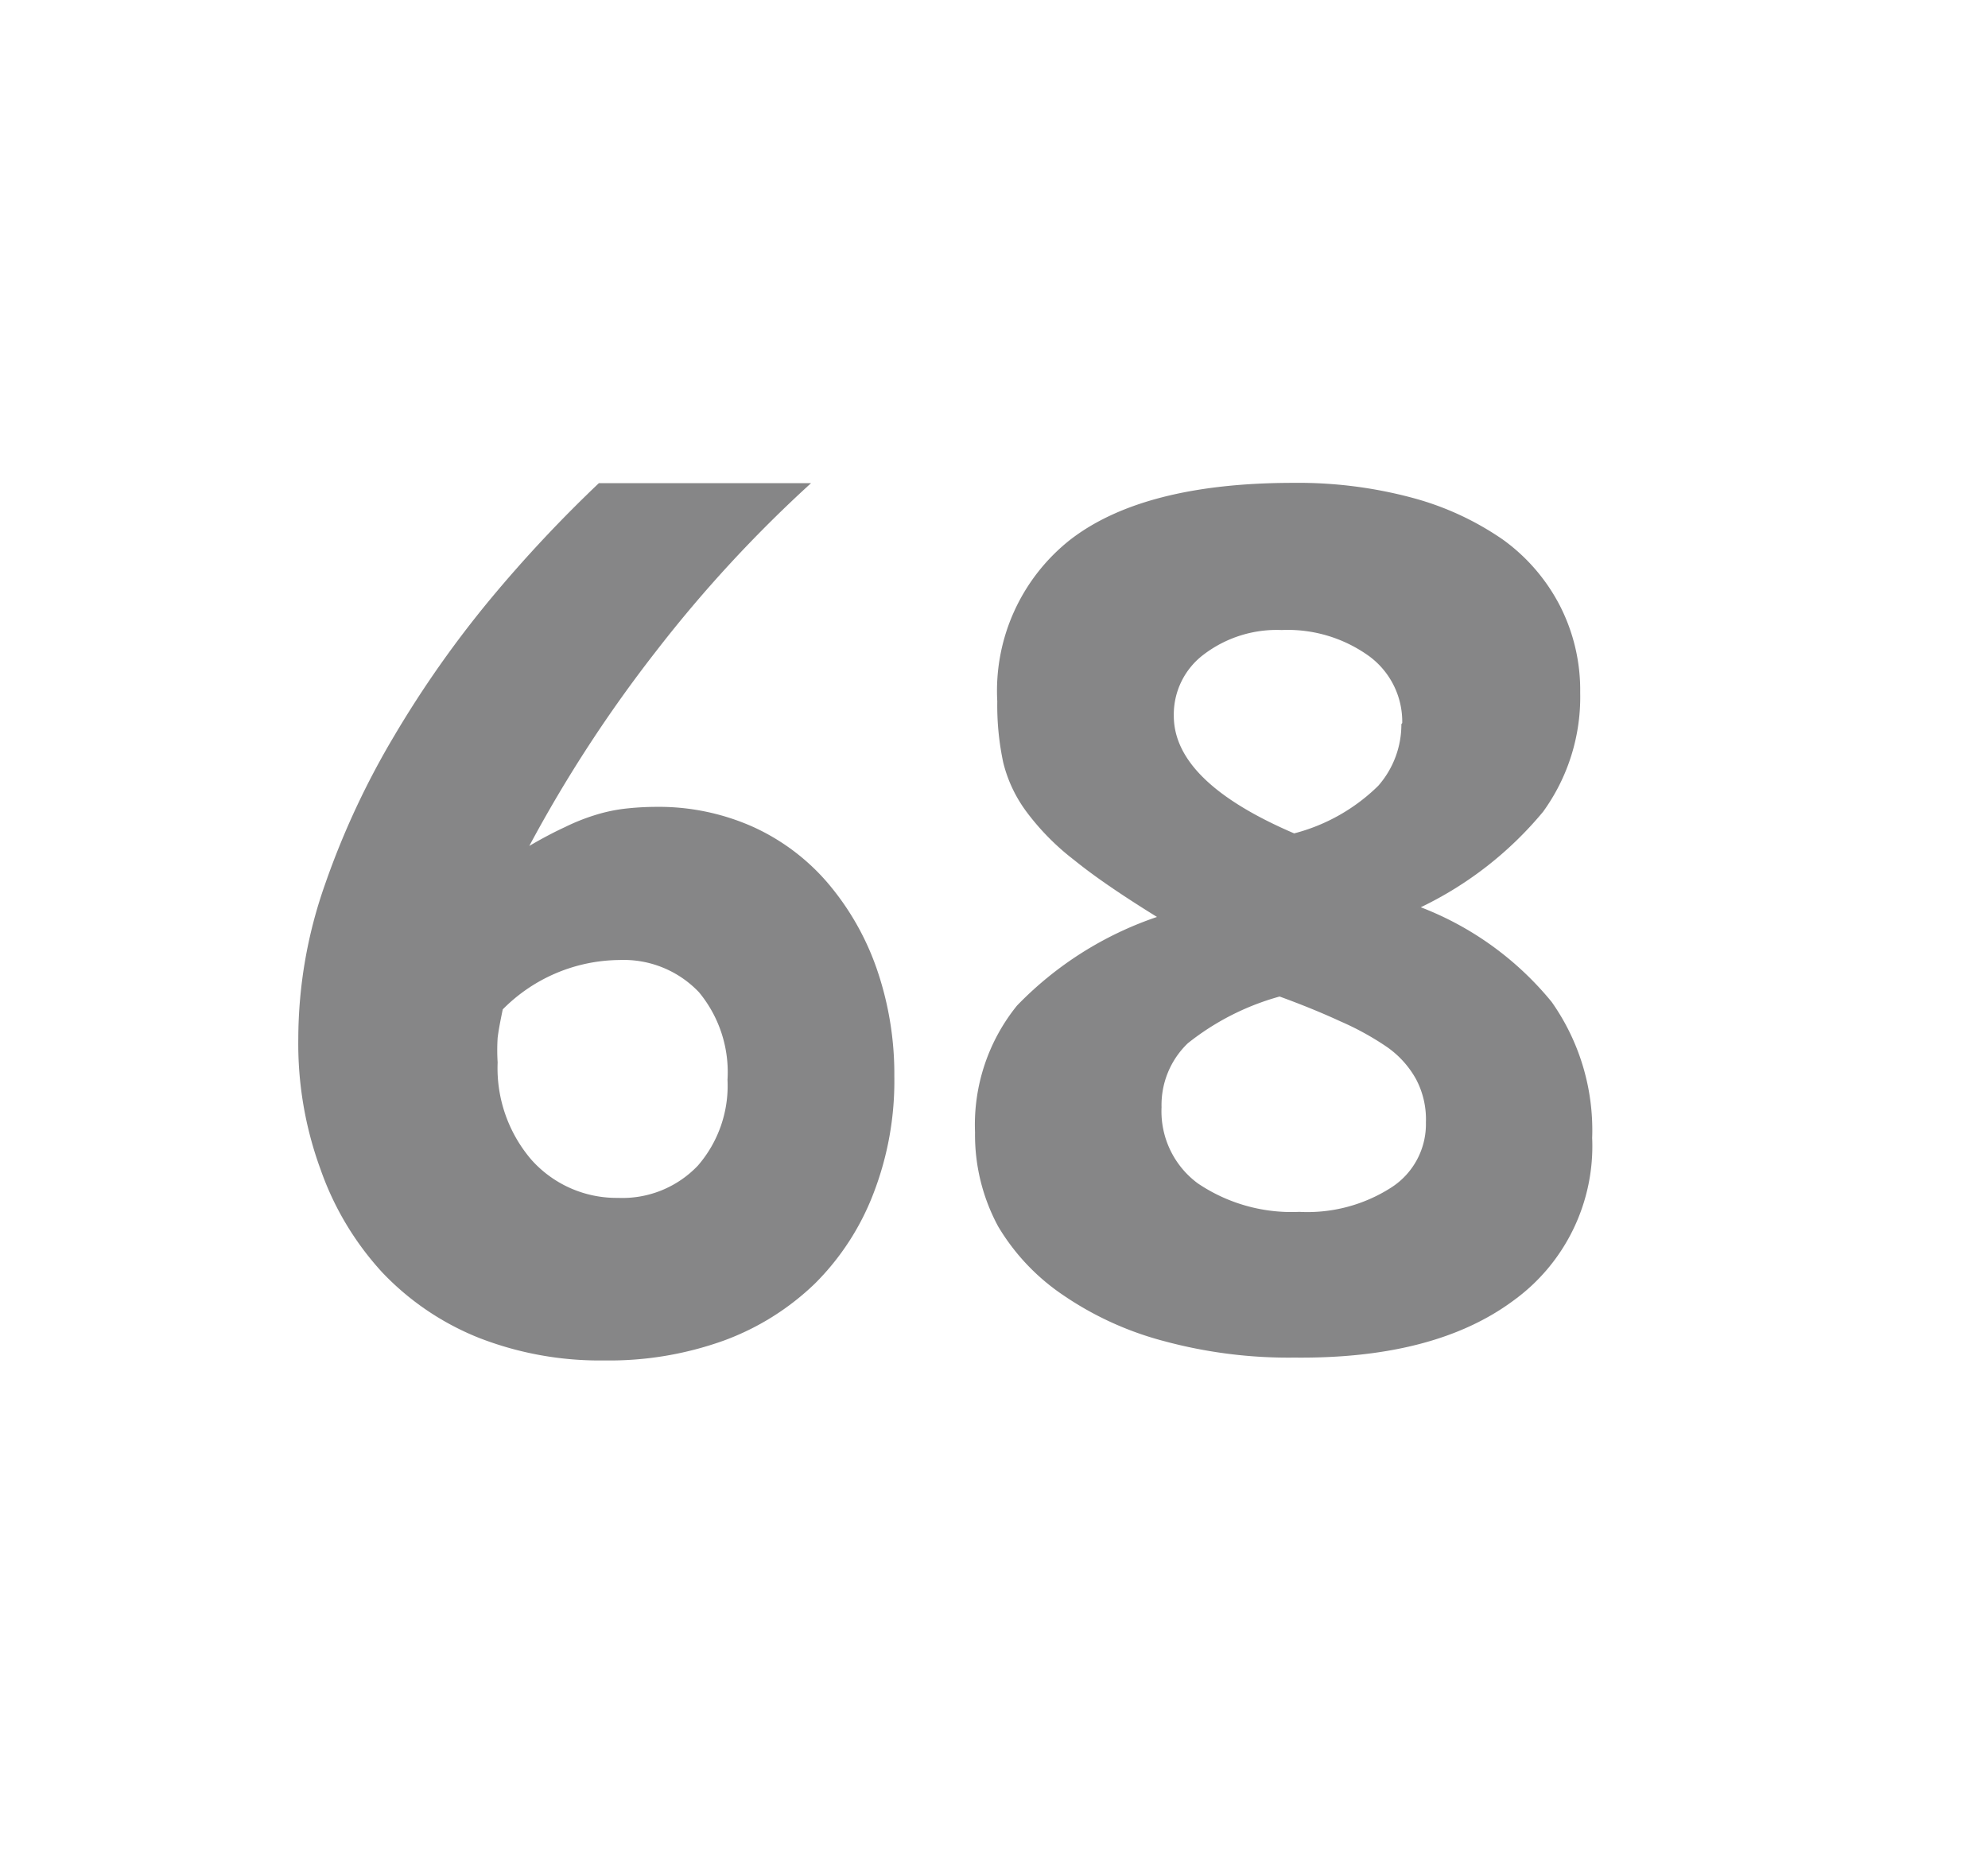 <svg id="Layer_1" data-name="Layer 1" xmlns="http://www.w3.org/2000/svg" viewBox="0 0 69.71 64.98"><defs><style>.cls-1{fill:#868687;}</style></defs><path class="cls-1" d="M31.36,37.74a10.93,10.93,0,0,1-.73,4.1A9,9,0,0,1,28.58,45a9.11,9.11,0,0,1-3.19,2,11.86,11.86,0,0,1-4.2.7,11.67,11.67,0,0,1-4.39-.79,9.55,9.55,0,0,1-3.39-2.29A10.42,10.42,0,0,1,11.24,41a12.77,12.77,0,0,1-.78-4.59A16.32,16.32,0,0,1,11.4,31a28.25,28.25,0,0,1,2.43-5.21A37.18,37.18,0,0,1,17.2,21,47.18,47.18,0,0,1,21,16.94h7.44A46.19,46.19,0,0,0,23,22.84a47.62,47.62,0,0,0-4.44,6.82c.46-.27.88-.49,1.25-.66a7.17,7.17,0,0,1,1.05-.42,5.78,5.78,0,0,1,1-.22A9.9,9.9,0,0,1,23,28.29a8.11,8.11,0,0,1,3.38.69A7.57,7.57,0,0,1,29,30.93a9.38,9.38,0,0,1,1.73,3A11.3,11.3,0,0,1,31.36,37.74Zm-5.85.12a4.39,4.39,0,0,0-1-3.07,3.64,3.64,0,0,0-2.79-1.13,5.82,5.82,0,0,0-4.09,1.73q-.14.66-.18,1a6.78,6.78,0,0,0,0,.86,4.93,4.93,0,0,0,1.19,3.42A4,4,0,0,0,21.67,42a3.65,3.65,0,0,0,2.8-1.13A4.27,4.27,0,0,0,25.51,37.86Z"/><path class="cls-1" d="M55.83,39.9a6.68,6.68,0,0,1-2.76,5.7q-2.76,2.05-7.68,2a16.73,16.73,0,0,1-4.58-.58,11.37,11.37,0,0,1-3.53-1.61A7.58,7.58,0,0,1,35,43a6.75,6.75,0,0,1-.81-3.3,6.64,6.64,0,0,1,1.47-4.44,12.33,12.33,0,0,1,4.91-3.11c-1.21-.75-2.17-1.4-2.91-2A8.63,8.63,0,0,1,36,28.47a4.82,4.82,0,0,1-.82-1.73,9.6,9.6,0,0,1-.21-2.15,6.75,6.75,0,0,1,2.55-5.66c1.7-1.32,4.31-2,7.83-2a15.43,15.43,0,0,1,4.16.52,10.21,10.21,0,0,1,3.19,1.47,6.57,6.57,0,0,1,2,2.32,6.5,6.5,0,0,1,.71,3.05,6.85,6.85,0,0,1-1.3,4.17,12.71,12.71,0,0,1-4.29,3.35,11.05,11.05,0,0,1,4.59,3.32A7.8,7.8,0,0,1,55.83,39.9ZM50,39.35a3,3,0,0,0-.35-1.52,3.37,3.37,0,0,0-1-1.11A9.86,9.86,0,0,0,47,35.81q-.95-.44-2.13-.87a9,9,0,0,0-3.22,1.64,3,3,0,0,0-.92,2.24A3.14,3.14,0,0,0,42,41.49a5.87,5.87,0,0,0,3.56,1,5.44,5.44,0,0,0,3.22-.85A2.64,2.64,0,0,0,50,39.35Zm-.83-14A2.85,2.85,0,0,0,48,23a4.88,4.88,0,0,0-3.06-.91,4.23,4.23,0,0,0-2.72.85,2.63,2.63,0,0,0-1.06,2.16q0,2.31,4.22,4.12a6.54,6.54,0,0,0,2.95-1.67A3.26,3.26,0,0,0,49.14,25.39Z"/></svg>